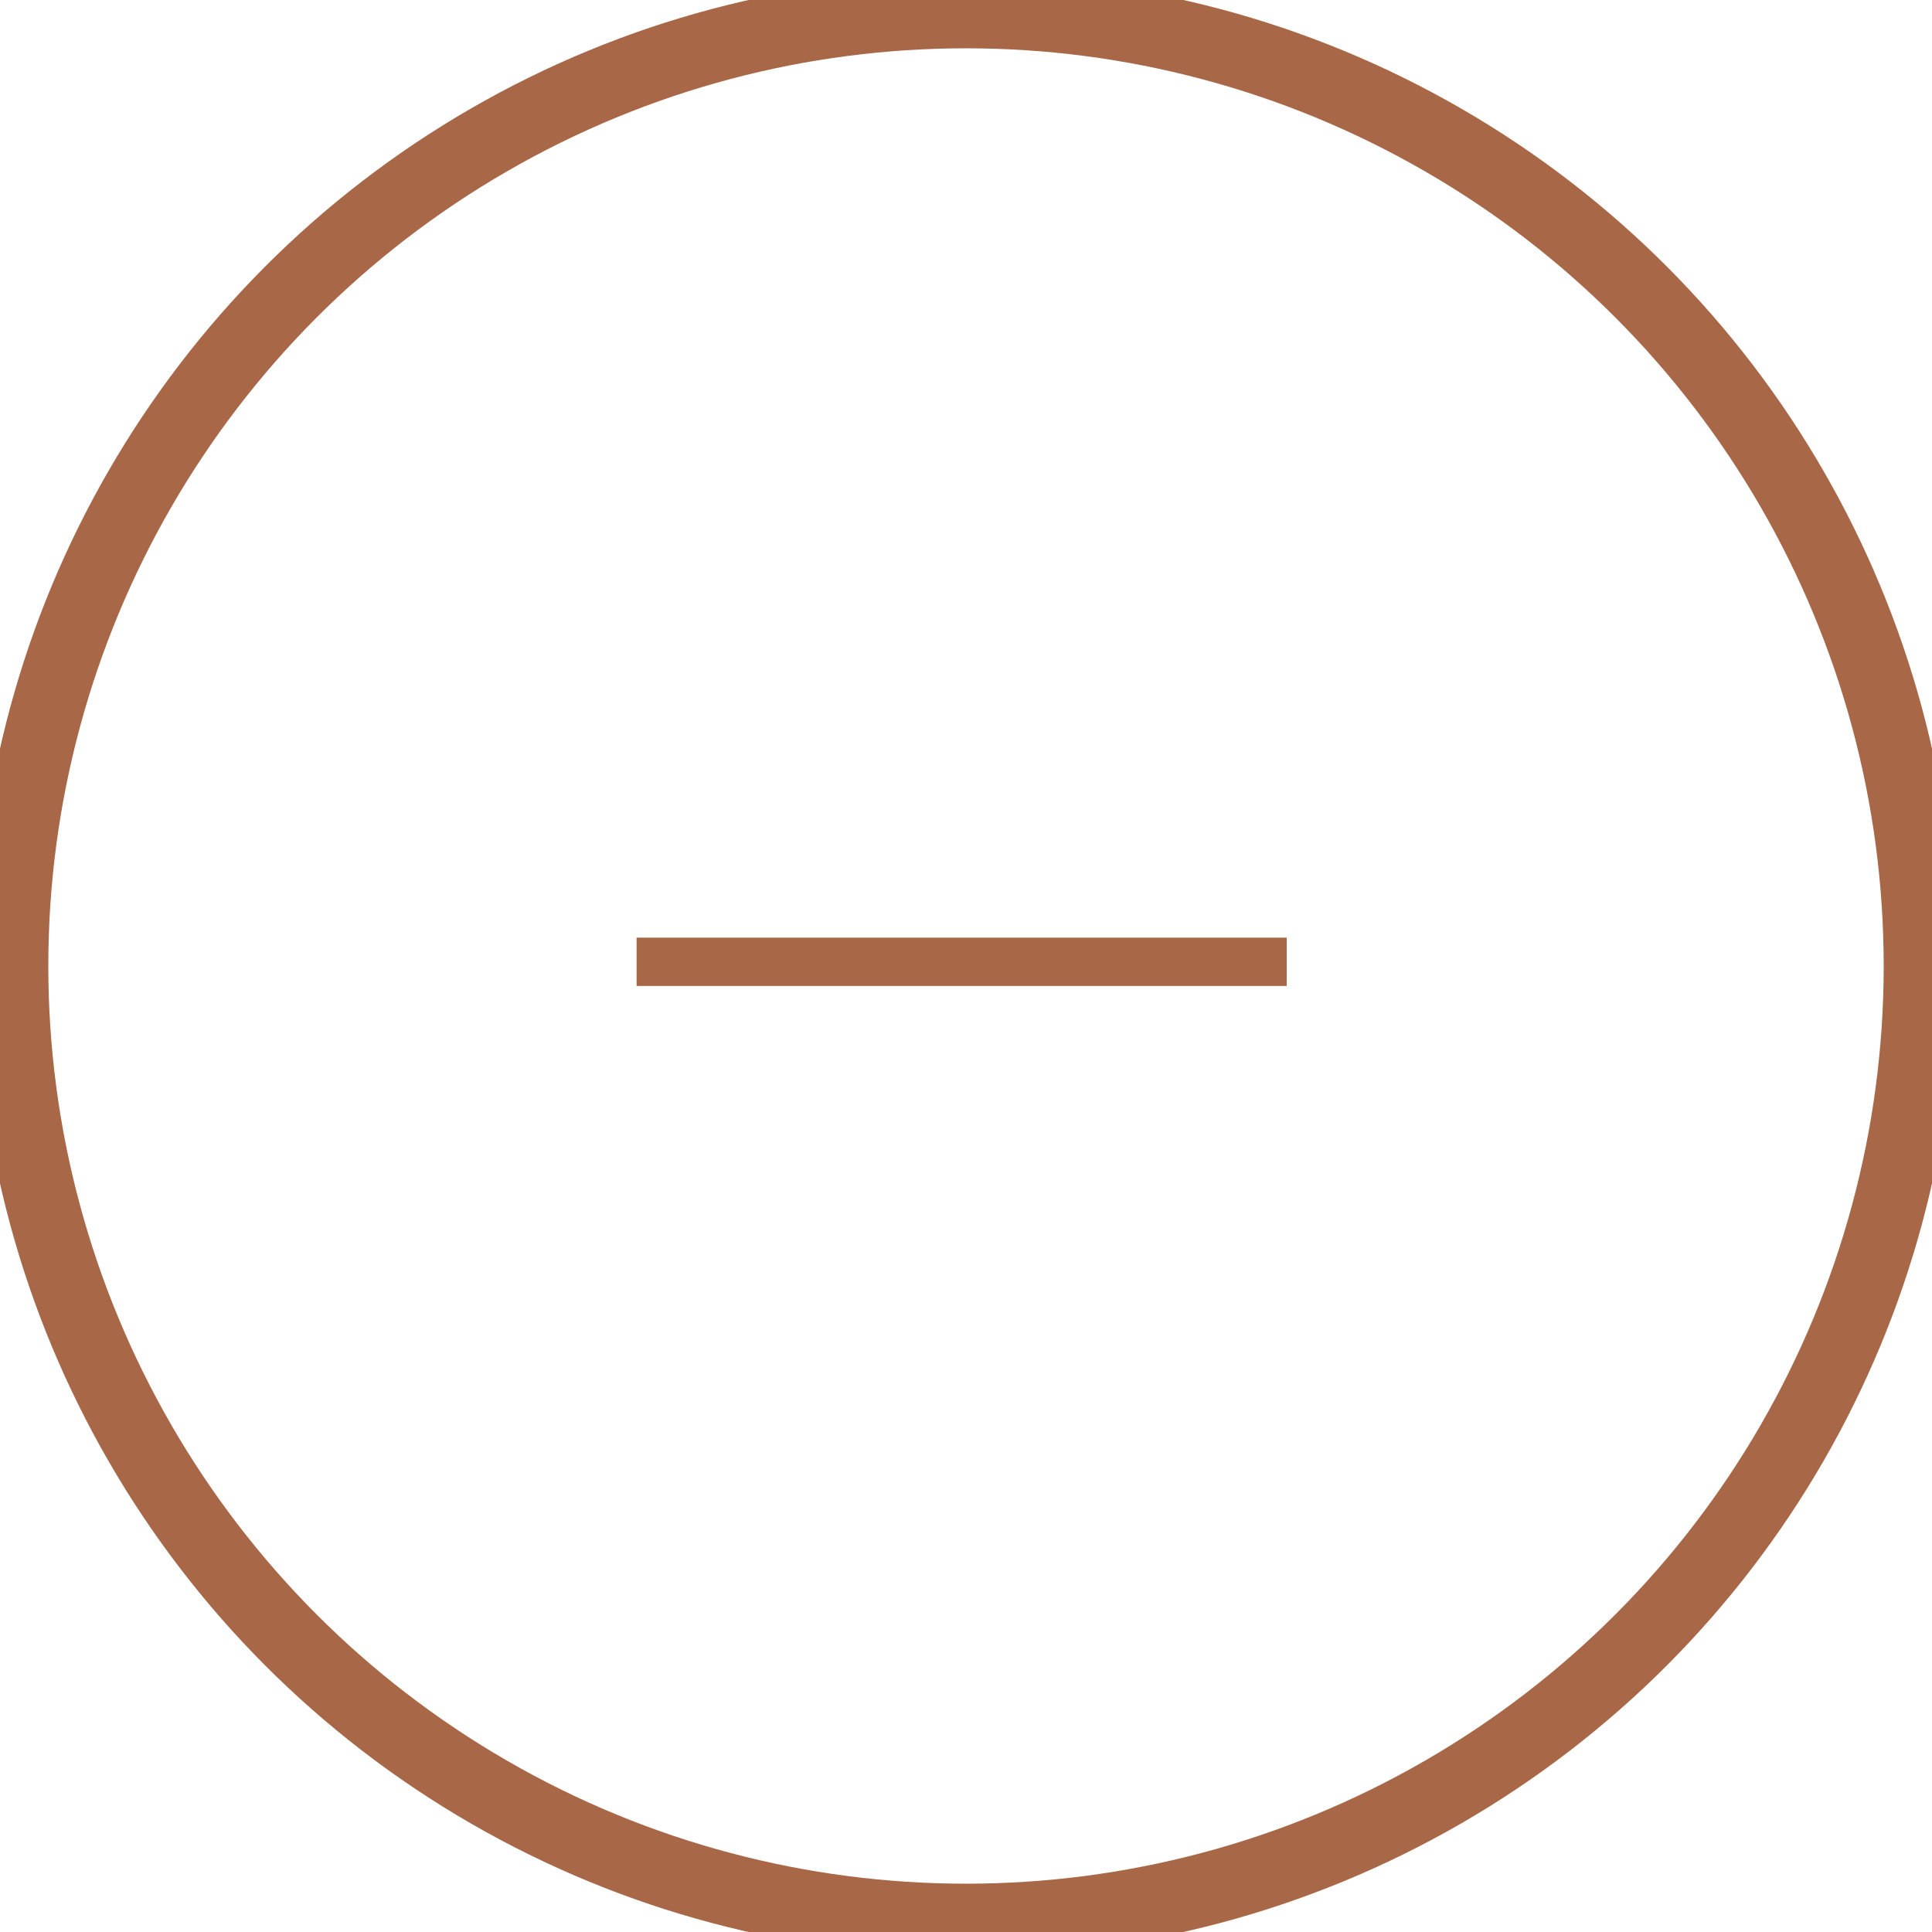 <svg xmlns="http://www.w3.org/2000/svg" id="Minimize_symbol" width="40" height="40" viewBox="0 0 40 40">
    <defs>
        <style>
            .cls-1{fill:none;stroke:#a86747}
        </style>
    </defs>
    <g id="Ellipse_7" class="cls-1">
        <circle cx="20" cy="20" r="20"/>
        <circle cx="20" cy="20" r="19.5" fill="none"/>
    </g>
    <g id="Group_149" transform="translate(13.18 13.777)">
        <path id="Line_55" d="M0 0L13.46 0" class="cls-1" transform="translate(0 6.136)"/>
    </g>
</svg>
